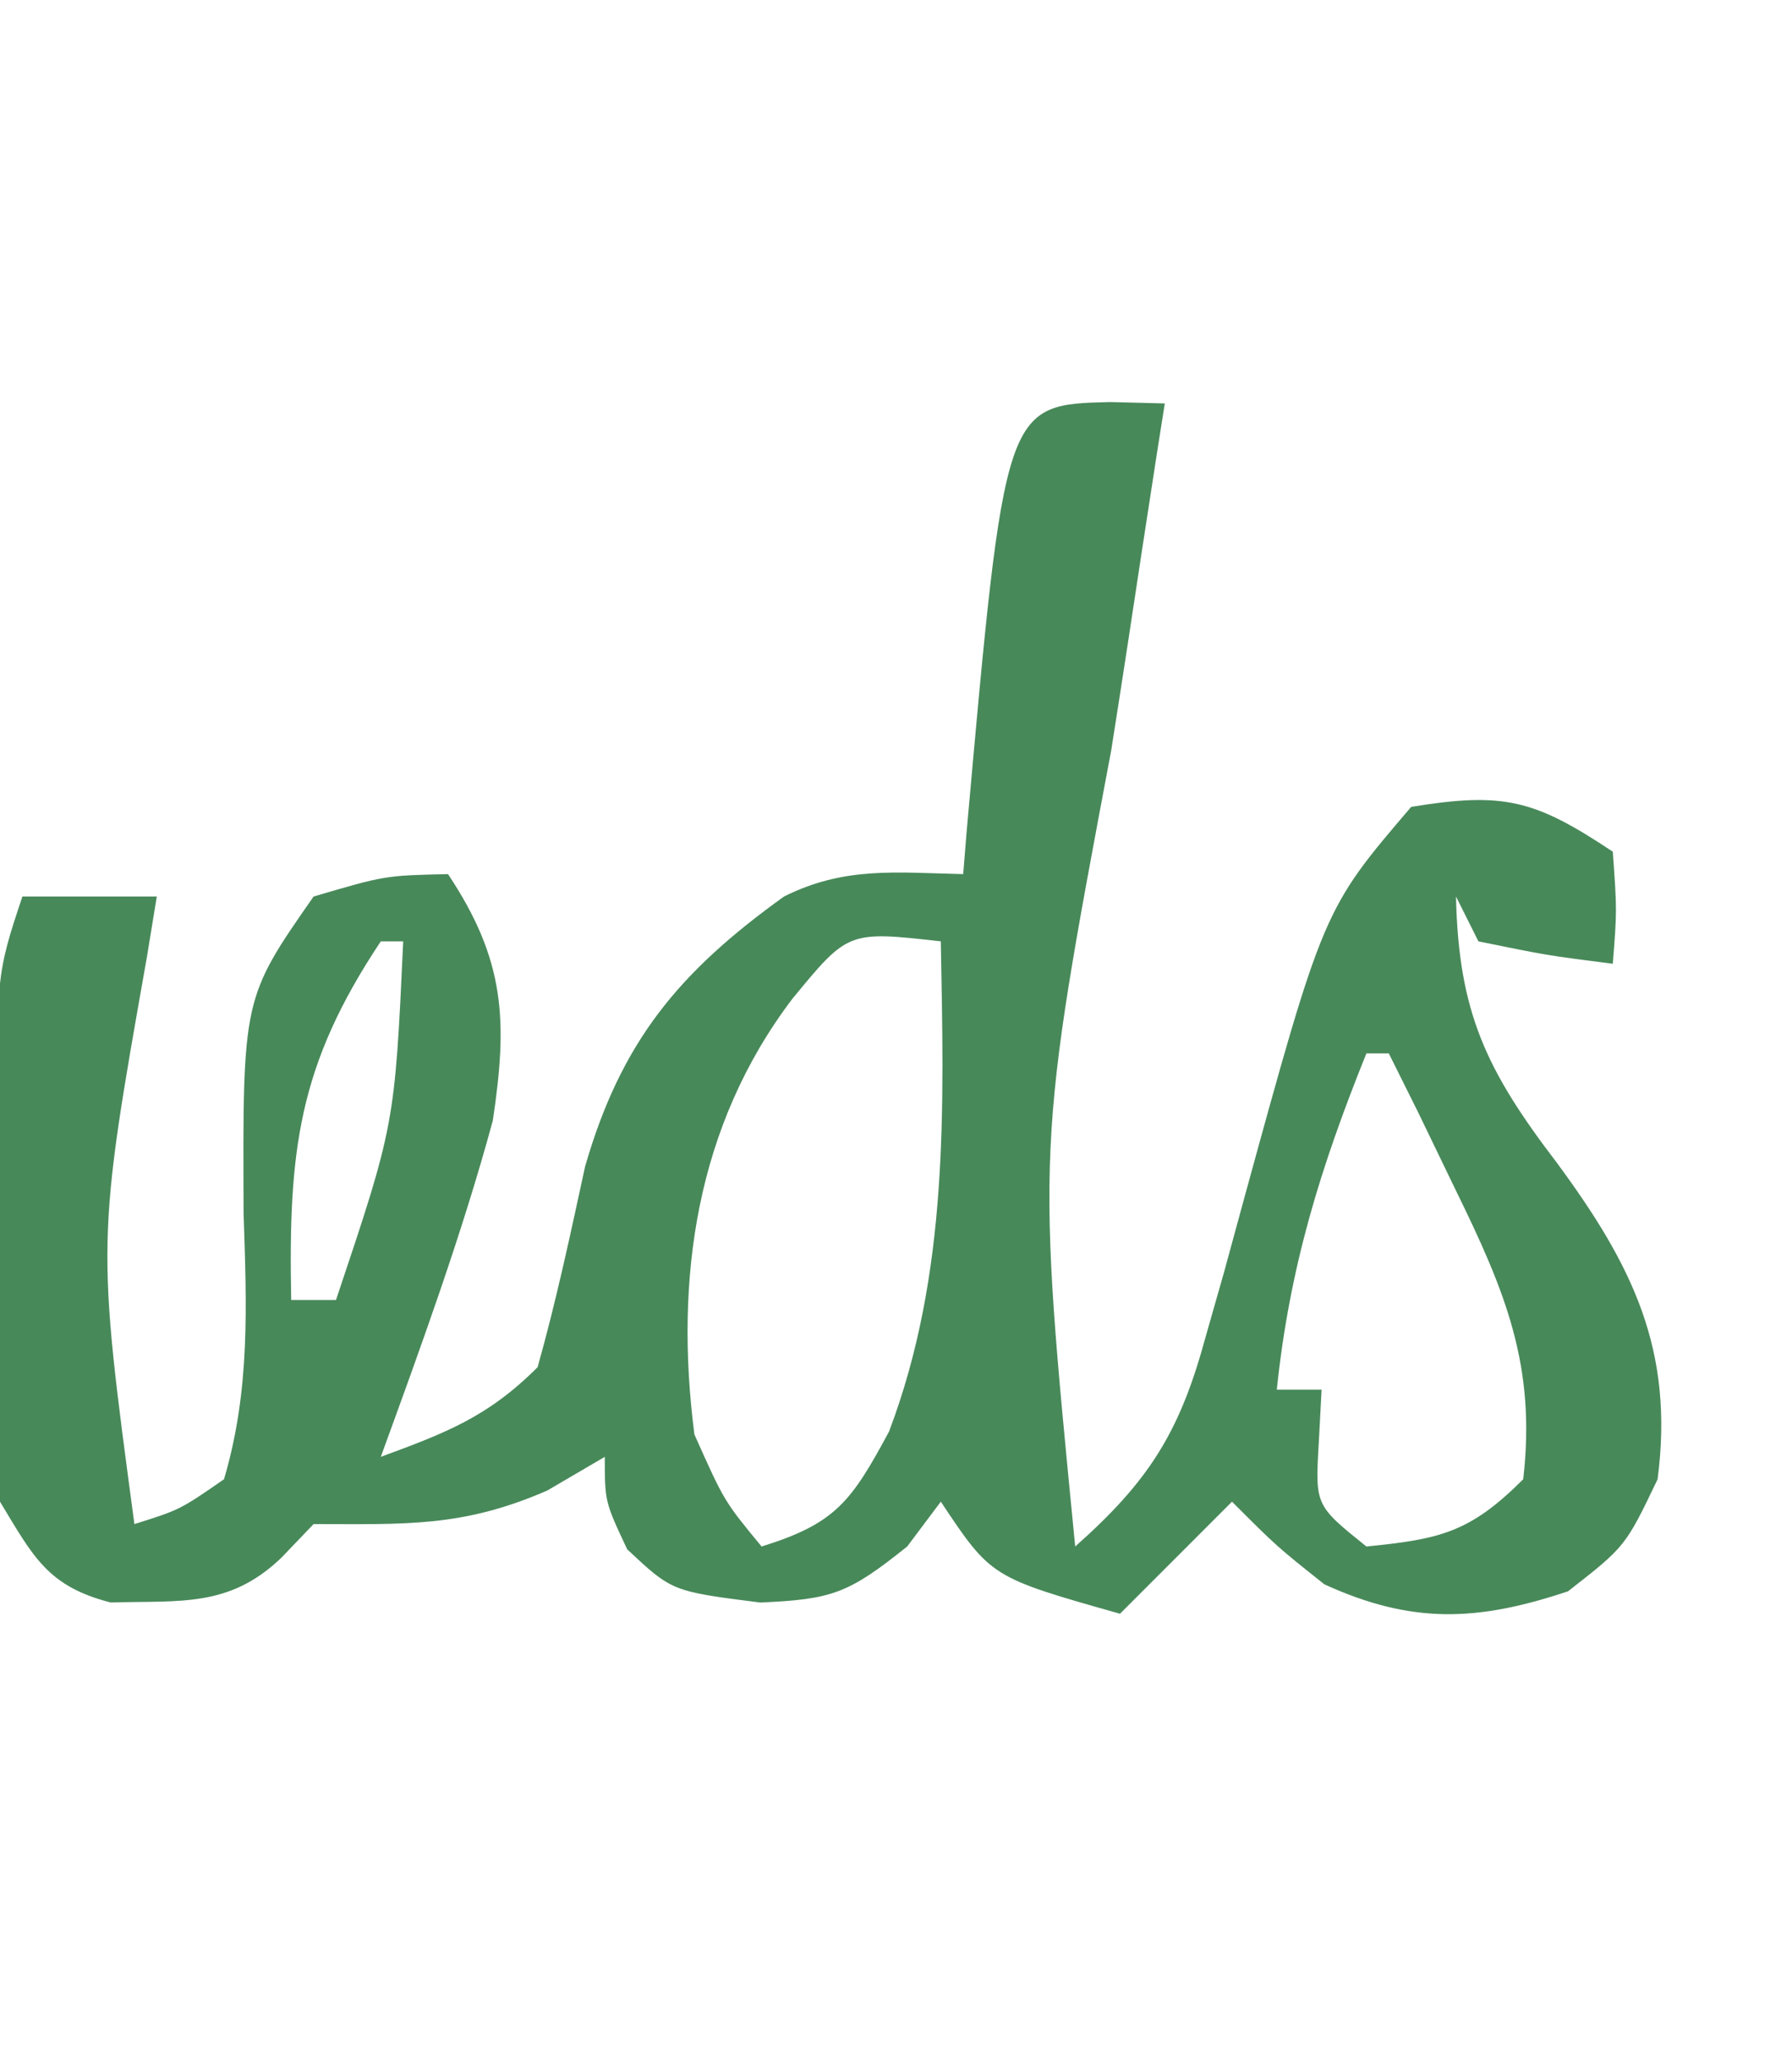 <?xml version="1.0" encoding="UTF-8"?>
<svg version="1.1" xmlns="http://www.w3.org/2000/svg" width="80" height="92">
<path d="M0 0 C1.207 0.031 1.207 0.031 2.438 0.062 C2.328 0.757 2.218 1.452 2.105 2.168 C1.655 5.061 1.214 7.955 0.776 10.849 C0.537 12.41 0.294 13.97 0.048 15.53 C-3.301 33.315 -3.301 33.315 -1.562 51.062 C1.679 48.189 3.081 46.019 4.219 41.852 C4.646 40.355 4.646 40.355 5.082 38.828 C5.505 37.274 5.505 37.274 5.938 35.688 C9.518 22.642 9.518 22.642 13.438 18.062 C17.557 17.39 18.936 17.728 22.438 20.062 C22.625 22.688 22.625 22.688 22.438 25.062 C19.5 24.688 19.5 24.688 16.438 24.062 C15.943 23.073 15.943 23.073 15.438 22.062 C15.55 27.23 16.789 29.816 19.938 33.938 C23.314 38.512 25.188 42.296 24.438 48.062 C23 51.062 23 51.062 20.438 53.062 C16.387 54.413 13.466 54.532 9.562 52.75 C7.438 51.062 7.438 51.062 5.438 49.062 C3.788 50.712 2.138 52.362 0.438 54.062 C-5.312 52.438 -5.312 52.438 -7.562 49.062 C-8.057 49.722 -8.553 50.383 -9.062 51.062 C-11.693 53.167 -12.409 53.42 -15.625 53.562 C-19.562 53.062 -19.562 53.062 -21.562 51.188 C-22.562 49.062 -22.562 49.062 -22.562 47.062 C-23.408 47.557 -24.254 48.053 -25.125 48.562 C-28.921 50.219 -31.48 50.062 -35.562 50.062 C-36.037 50.557 -36.511 51.053 -37 51.562 C-39.327 53.796 -41.507 53.47 -44.625 53.559 C-47.437 52.839 -48.08 51.515 -49.562 49.062 C-49.919 46.453 -49.919 46.453 -49.891 43.527 C-49.885 42.471 -49.88 41.415 -49.875 40.326 C-49.854 39.229 -49.834 38.131 -49.812 37 C-49.807 35.898 -49.802 34.797 -49.797 33.662 C-49.717 25.527 -49.717 25.527 -48.562 22.062 C-46.583 22.062 -44.602 22.062 -42.562 22.062 C-42.707 22.946 -42.851 23.829 -43 24.738 C-45.253 37.465 -45.253 37.465 -43.562 50.062 C-41.53 49.423 -41.53 49.423 -39.562 48.062 C-38.384 44.08 -38.552 40.309 -38.688 36.188 C-38.728 26.599 -38.728 26.599 -35.562 22.062 C-32.375 21.125 -32.375 21.125 -29.562 21.062 C-26.998 24.91 -26.894 27.621 -27.562 32.062 C-28.946 37.152 -30.757 42.11 -32.562 47.062 C-29.647 45.988 -27.784 45.284 -25.562 43.062 C-24.727 40.099 -24.095 37.114 -23.441 34.105 C-21.828 28.521 -19.247 25.426 -14.562 22.062 C-11.854 20.708 -9.553 20.997 -6.562 21.062 C-6.514 20.457 -6.465 19.851 -6.414 19.227 C-4.709 0.115 -4.709 0.115 0 0 Z M-32.562 24.062 C-36.263 29.613 -36.69 33.428 -36.562 40.062 C-35.903 40.062 -35.242 40.062 -34.562 40.062 C-31.94 32.247 -31.94 32.247 -31.562 24.062 C-31.892 24.062 -32.222 24.062 -32.562 24.062 Z M-14.188 26.625 C-18.491 32.292 -19.458 39.117 -18.562 46.062 C-17.231 49.042 -17.231 49.042 -15.562 51.062 C-12.25 50.034 -11.557 49.053 -9.875 45.938 C-7.194 38.871 -7.425 31.506 -7.562 24.062 C-11.697 23.597 -11.697 23.597 -14.188 26.625 Z M11.438 29.062 C9.384 34.152 8.006 38.608 7.438 44.062 C8.098 44.062 8.758 44.062 9.438 44.062 C9.396 44.846 9.355 45.63 9.312 46.438 C9.15 49.224 9.15 49.224 11.438 51.062 C14.735 50.733 16.06 50.44 18.438 48.062 C19.023 43.012 17.643 39.69 15.438 35.188 C14.881 34.035 14.324 32.883 13.75 31.695 C13.317 30.826 12.884 29.958 12.438 29.062 C12.107 29.062 11.777 29.062 11.438 29.062 Z M6.438 44.062 C7.438 46.062 7.438 46.062 7.438 46.062 Z " fill="#48895A" transform="translate(49.562,17.938)"/>
</svg>
